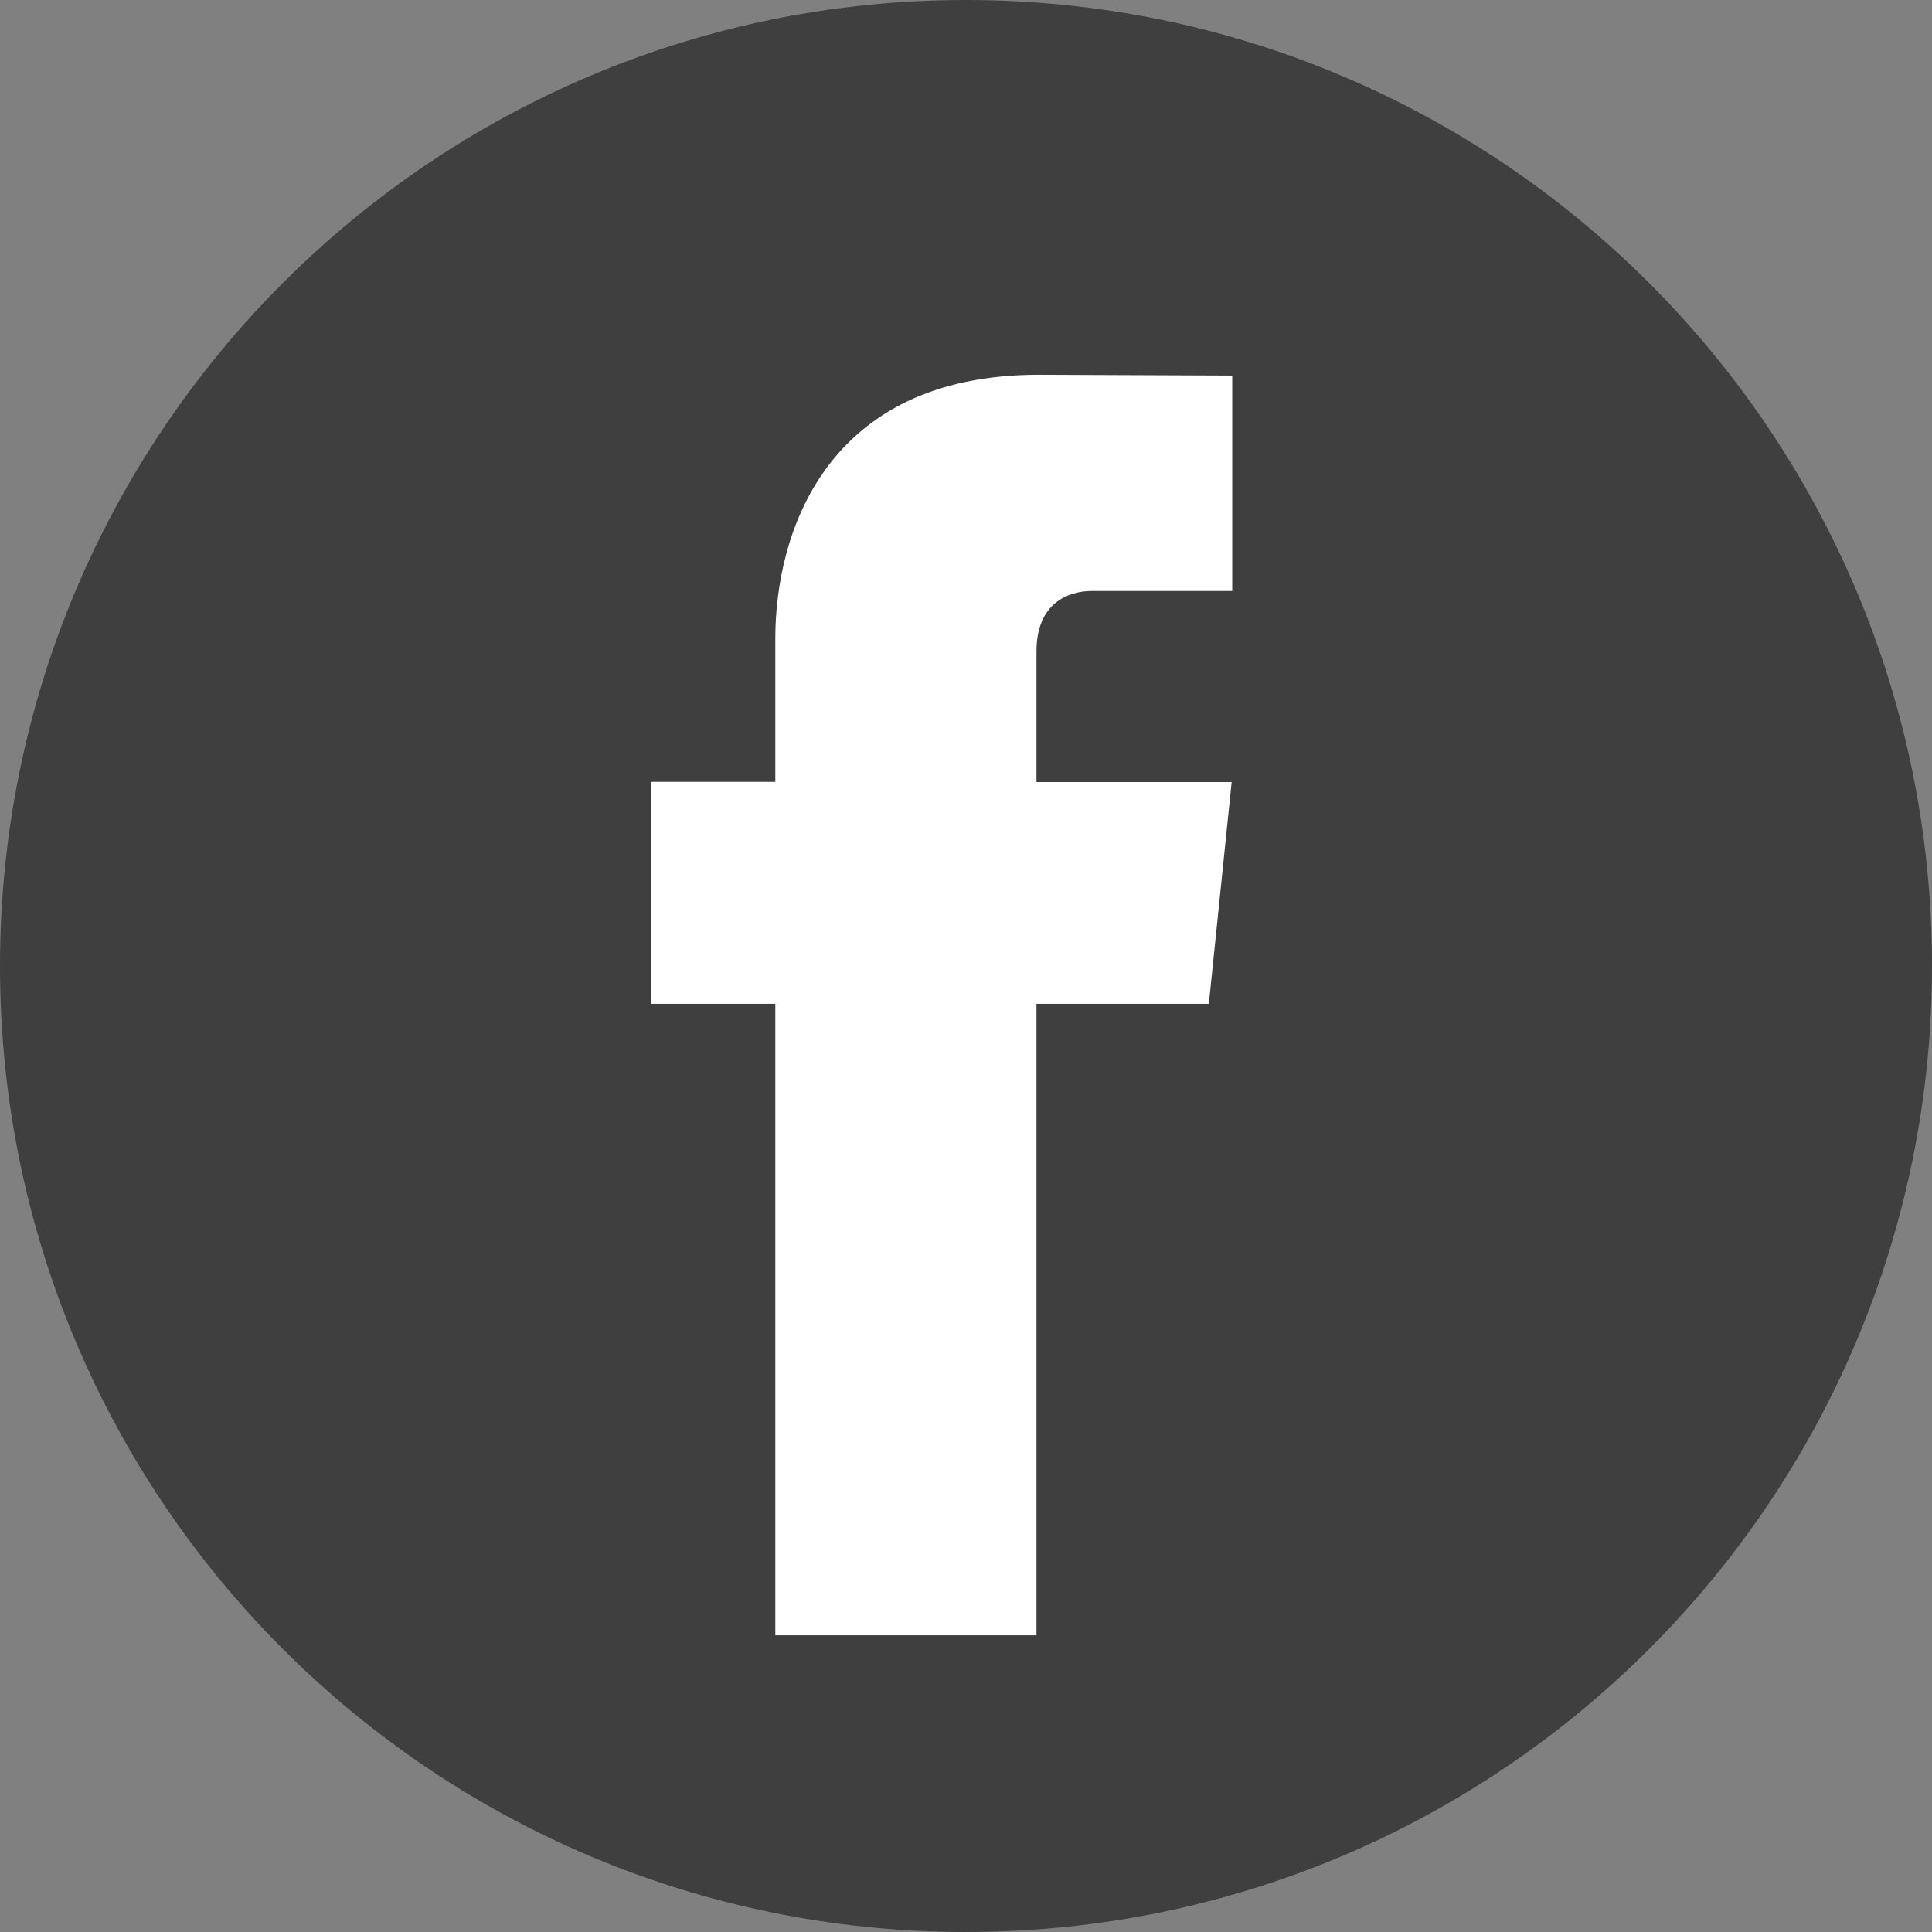 <svg width="46" height="46" viewBox="0 0 46 46" fill="none" xmlns="http://www.w3.org/2000/svg">
<rect x="0" y="0" width="46" height="46" fill="#808080" stroke="none"/>
<path d="M23 46C35.703 46 46 35.703 46 23C46 10.297 35.703 0 23 0C10.297 0 0 10.297 0 23C0 35.703 10.297 46 23 46Z" fill="#3F3F3F"/>
<path d="M28.782 23.9H24.678V38.936H18.46V23.9H15.503V18.616H18.46V15.197C18.46 12.752 19.622 8.923 24.733 8.923L29.339 8.942V14.071H25.997C25.449 14.071 24.678 14.345 24.678 15.511V18.621H29.325L28.782 23.9Z" fill="white"/>
</svg>
